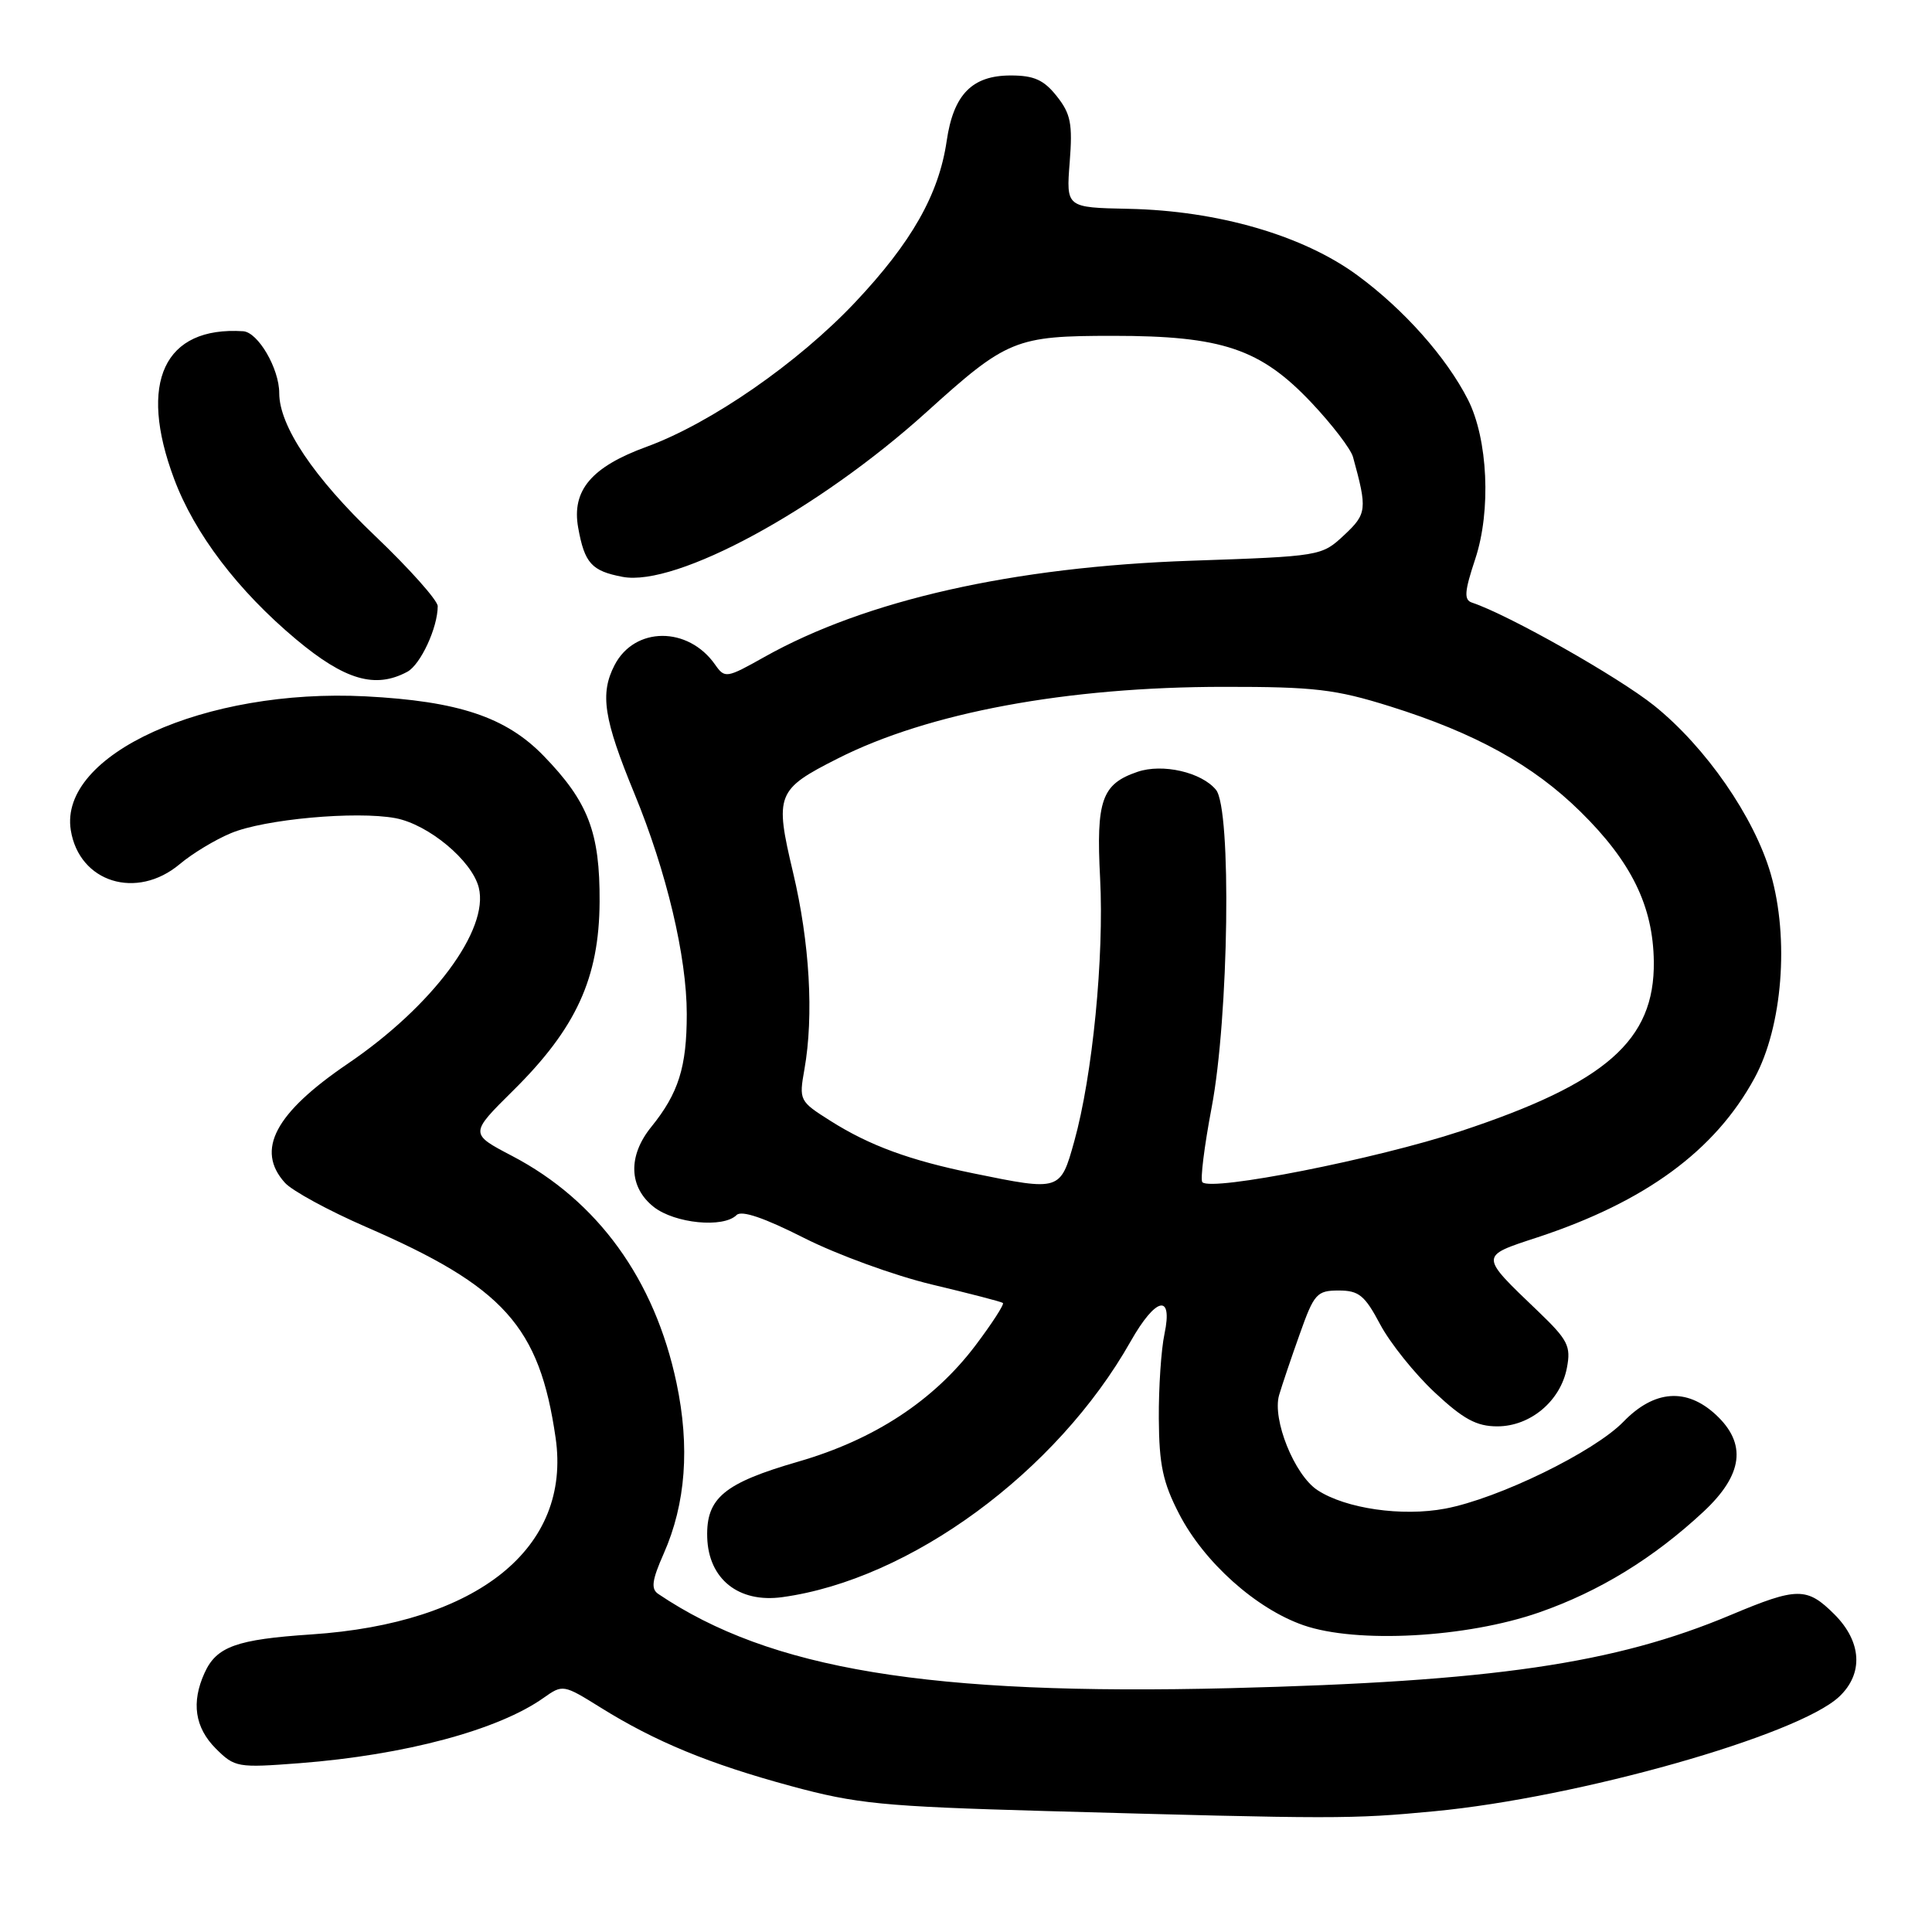 <?xml version="1.0" encoding="UTF-8" standalone="no"?>
<!DOCTYPE svg PUBLIC "-//W3C//DTD SVG 1.1//EN" "http://www.w3.org/Graphics/SVG/1.1/DTD/svg11.dtd" >
<svg xmlns="http://www.w3.org/2000/svg" xmlns:xlink="http://www.w3.org/1999/xlink" version="1.1" viewBox="0 0 256 256">
 <g >
 <path fill="currentColor"
d=" M 190.06 240.00 C 209.16 238.19 238.22 229.96 243.70 224.82 C 246.94 221.77 246.70 217.55 243.08 213.92 C 239.43 210.28 238.17 210.28 229.34 213.99 C 213.96 220.46 197.75 222.82 163.00 223.69 C 123.09 224.68 102.06 221.21 87.23 211.21 C 86.23 210.54 86.38 209.40 87.95 205.85 C 90.87 199.24 91.43 191.72 89.64 183.24 C 86.74 169.52 79.19 159.10 67.86 153.17 C 62.22 150.22 62.22 150.22 68.00 144.50 C 76.35 136.24 79.39 129.60 79.45 119.50 C 79.50 110.29 77.95 106.25 72.03 100.15 C 67.04 95.01 60.74 92.91 48.45 92.27 C 27.16 91.18 7.78 99.97 9.38 110.00 C 10.49 116.93 18.11 119.30 23.83 114.49 C 25.48 113.10 28.52 111.26 30.60 110.40 C 35.03 108.54 47.19 107.44 52.40 108.41 C 56.78 109.24 62.54 114.03 63.44 117.61 C 64.84 123.20 57.32 133.31 46.09 140.94 C 36.43 147.50 33.85 152.39 37.75 156.72 C 38.71 157.79 43.55 160.42 48.49 162.57 C 66.78 170.51 71.48 175.74 73.62 190.51 C 75.74 205.11 63.34 215.10 41.25 216.57 C 31.33 217.23 28.69 218.18 27.11 221.66 C 25.32 225.58 25.82 228.91 28.59 231.69 C 31.11 234.20 31.46 234.26 39.71 233.63 C 53.65 232.55 66.03 229.24 72.05 224.96 C 74.56 223.18 74.67 223.20 79.55 226.24 C 86.83 230.78 93.98 233.73 104.84 236.67 C 113.50 239.02 116.98 239.36 138.50 239.97 C 177.12 241.05 178.99 241.05 190.06 240.00 Z  M 203.93 213.66 C 211.92 210.88 219.12 206.46 225.75 200.28 C 230.97 195.40 231.49 191.28 227.35 187.45 C 223.47 183.86 219.19 184.18 215.12 188.38 C 211.24 192.38 198.55 198.57 191.50 199.90 C 185.78 200.98 178.30 199.90 174.57 197.45 C 171.52 195.45 168.55 188.07 169.49 184.85 C 169.87 183.56 171.10 179.91 172.23 176.75 C 174.12 171.42 174.49 171.00 177.39 171.00 C 180.06 171.00 180.84 171.64 182.88 175.49 C 184.19 177.95 187.43 182.00 190.09 184.49 C 193.90 188.05 195.65 189.00 198.40 189.00 C 202.78 189.00 206.78 185.64 207.62 181.26 C 208.18 178.36 207.76 177.55 203.81 173.76 C 196.00 166.28 196.00 166.49 203.71 163.96 C 218.00 159.25 227.25 152.48 232.48 142.86 C 236.19 136.05 237.11 124.35 234.63 115.79 C 232.43 108.23 226.02 98.99 219.19 93.50 C 214.43 89.69 199.89 81.46 195.05 79.85 C 193.96 79.49 194.04 78.40 195.48 74.06 C 197.60 67.67 197.16 58.18 194.51 52.95 C 191.65 47.34 186.05 41.03 179.89 36.50 C 172.70 31.20 161.38 27.91 149.52 27.67 C 141.27 27.50 141.27 27.50 141.74 21.50 C 142.14 16.41 141.88 15.08 140.03 12.75 C 138.32 10.59 137.02 10.00 133.93 10.00 C 128.80 10.00 126.34 12.52 125.44 18.68 C 124.40 25.77 120.80 32.11 113.31 40.06 C 105.72 48.10 94.20 56.08 85.70 59.19 C 78.37 61.86 75.73 64.98 76.61 69.91 C 77.46 74.64 78.39 75.66 82.51 76.44 C 89.61 77.77 108.43 67.56 122.76 54.61 C 133.44 44.95 134.54 44.50 147.50 44.50 C 161.94 44.50 167.02 46.21 173.77 53.35 C 176.50 56.24 178.98 59.48 179.28 60.55 C 181.19 67.50 181.13 68.08 178.09 70.92 C 175.12 73.69 174.99 73.71 157.80 74.30 C 134.25 75.11 114.71 79.52 101.29 87.05 C 96.25 89.88 96.05 89.91 94.75 88.06 C 91.18 82.96 84.08 83.00 81.43 88.14 C 79.47 91.93 79.99 95.27 84.07 105.17 C 88.32 115.49 91.00 126.76 91.00 134.37 C 91.00 141.39 89.91 144.86 86.29 149.33 C 83.18 153.17 83.31 157.31 86.63 159.93 C 89.43 162.12 95.85 162.75 97.60 161.00 C 98.26 160.34 101.26 161.36 106.55 164.04 C 110.92 166.25 118.55 169.03 123.50 170.21 C 128.45 171.39 132.68 172.48 132.89 172.65 C 133.10 172.81 131.47 175.34 129.26 178.27 C 123.73 185.59 115.85 190.76 105.79 193.67 C 95.94 196.52 93.56 198.49 93.71 203.70 C 93.87 209.23 97.87 212.43 103.66 211.63 C 120.60 209.31 140.03 195.05 149.81 177.75 C 153.15 171.85 155.44 171.33 154.30 176.75 C 153.86 178.81 153.52 183.88 153.55 188.00 C 153.59 194.10 154.09 196.45 156.25 200.62 C 159.56 207.02 166.44 213.17 172.71 215.35 C 179.75 217.80 194.30 217.01 203.93 213.66 Z  M 53.96 89.02 C 55.72 88.08 58.00 83.17 58.00 80.32 C 58.00 79.56 54.27 75.37 49.71 71.02 C 41.58 63.27 37.00 56.45 37.00 52.09 C 37.00 48.83 34.19 44.02 32.22 43.89 C 21.74 43.22 18.27 50.63 23.07 63.45 C 25.78 70.71 31.53 78.27 39.25 84.73 C 45.70 90.12 49.72 91.29 53.96 89.02 Z  M 129.00 155.48 C 120.58 153.76 115.22 151.80 110.04 148.52 C 105.92 145.92 105.86 145.80 106.59 141.69 C 107.85 134.57 107.29 124.89 105.08 115.59 C 102.63 105.27 102.89 104.61 111.00 100.51 C 123.02 94.42 141.37 91.01 162.20 91.01 C 174.17 91.00 176.95 91.33 184.20 93.60 C 195.49 97.14 203.13 101.36 209.42 107.55 C 216.18 114.20 219.05 120.08 219.14 127.43 C 219.26 137.86 212.81 143.52 193.50 149.90 C 182.35 153.58 160.55 157.89 159.32 156.65 C 159.02 156.35 159.57 151.92 160.54 146.80 C 162.83 134.81 163.21 107.17 161.12 104.65 C 159.20 102.32 154.04 101.14 150.73 102.27 C 145.99 103.88 145.23 106.03 145.77 116.37 C 146.31 126.80 144.77 142.54 142.34 151.25 C 140.51 157.82 140.48 157.83 129.00 155.48 Z "/>
</g>
</svg>